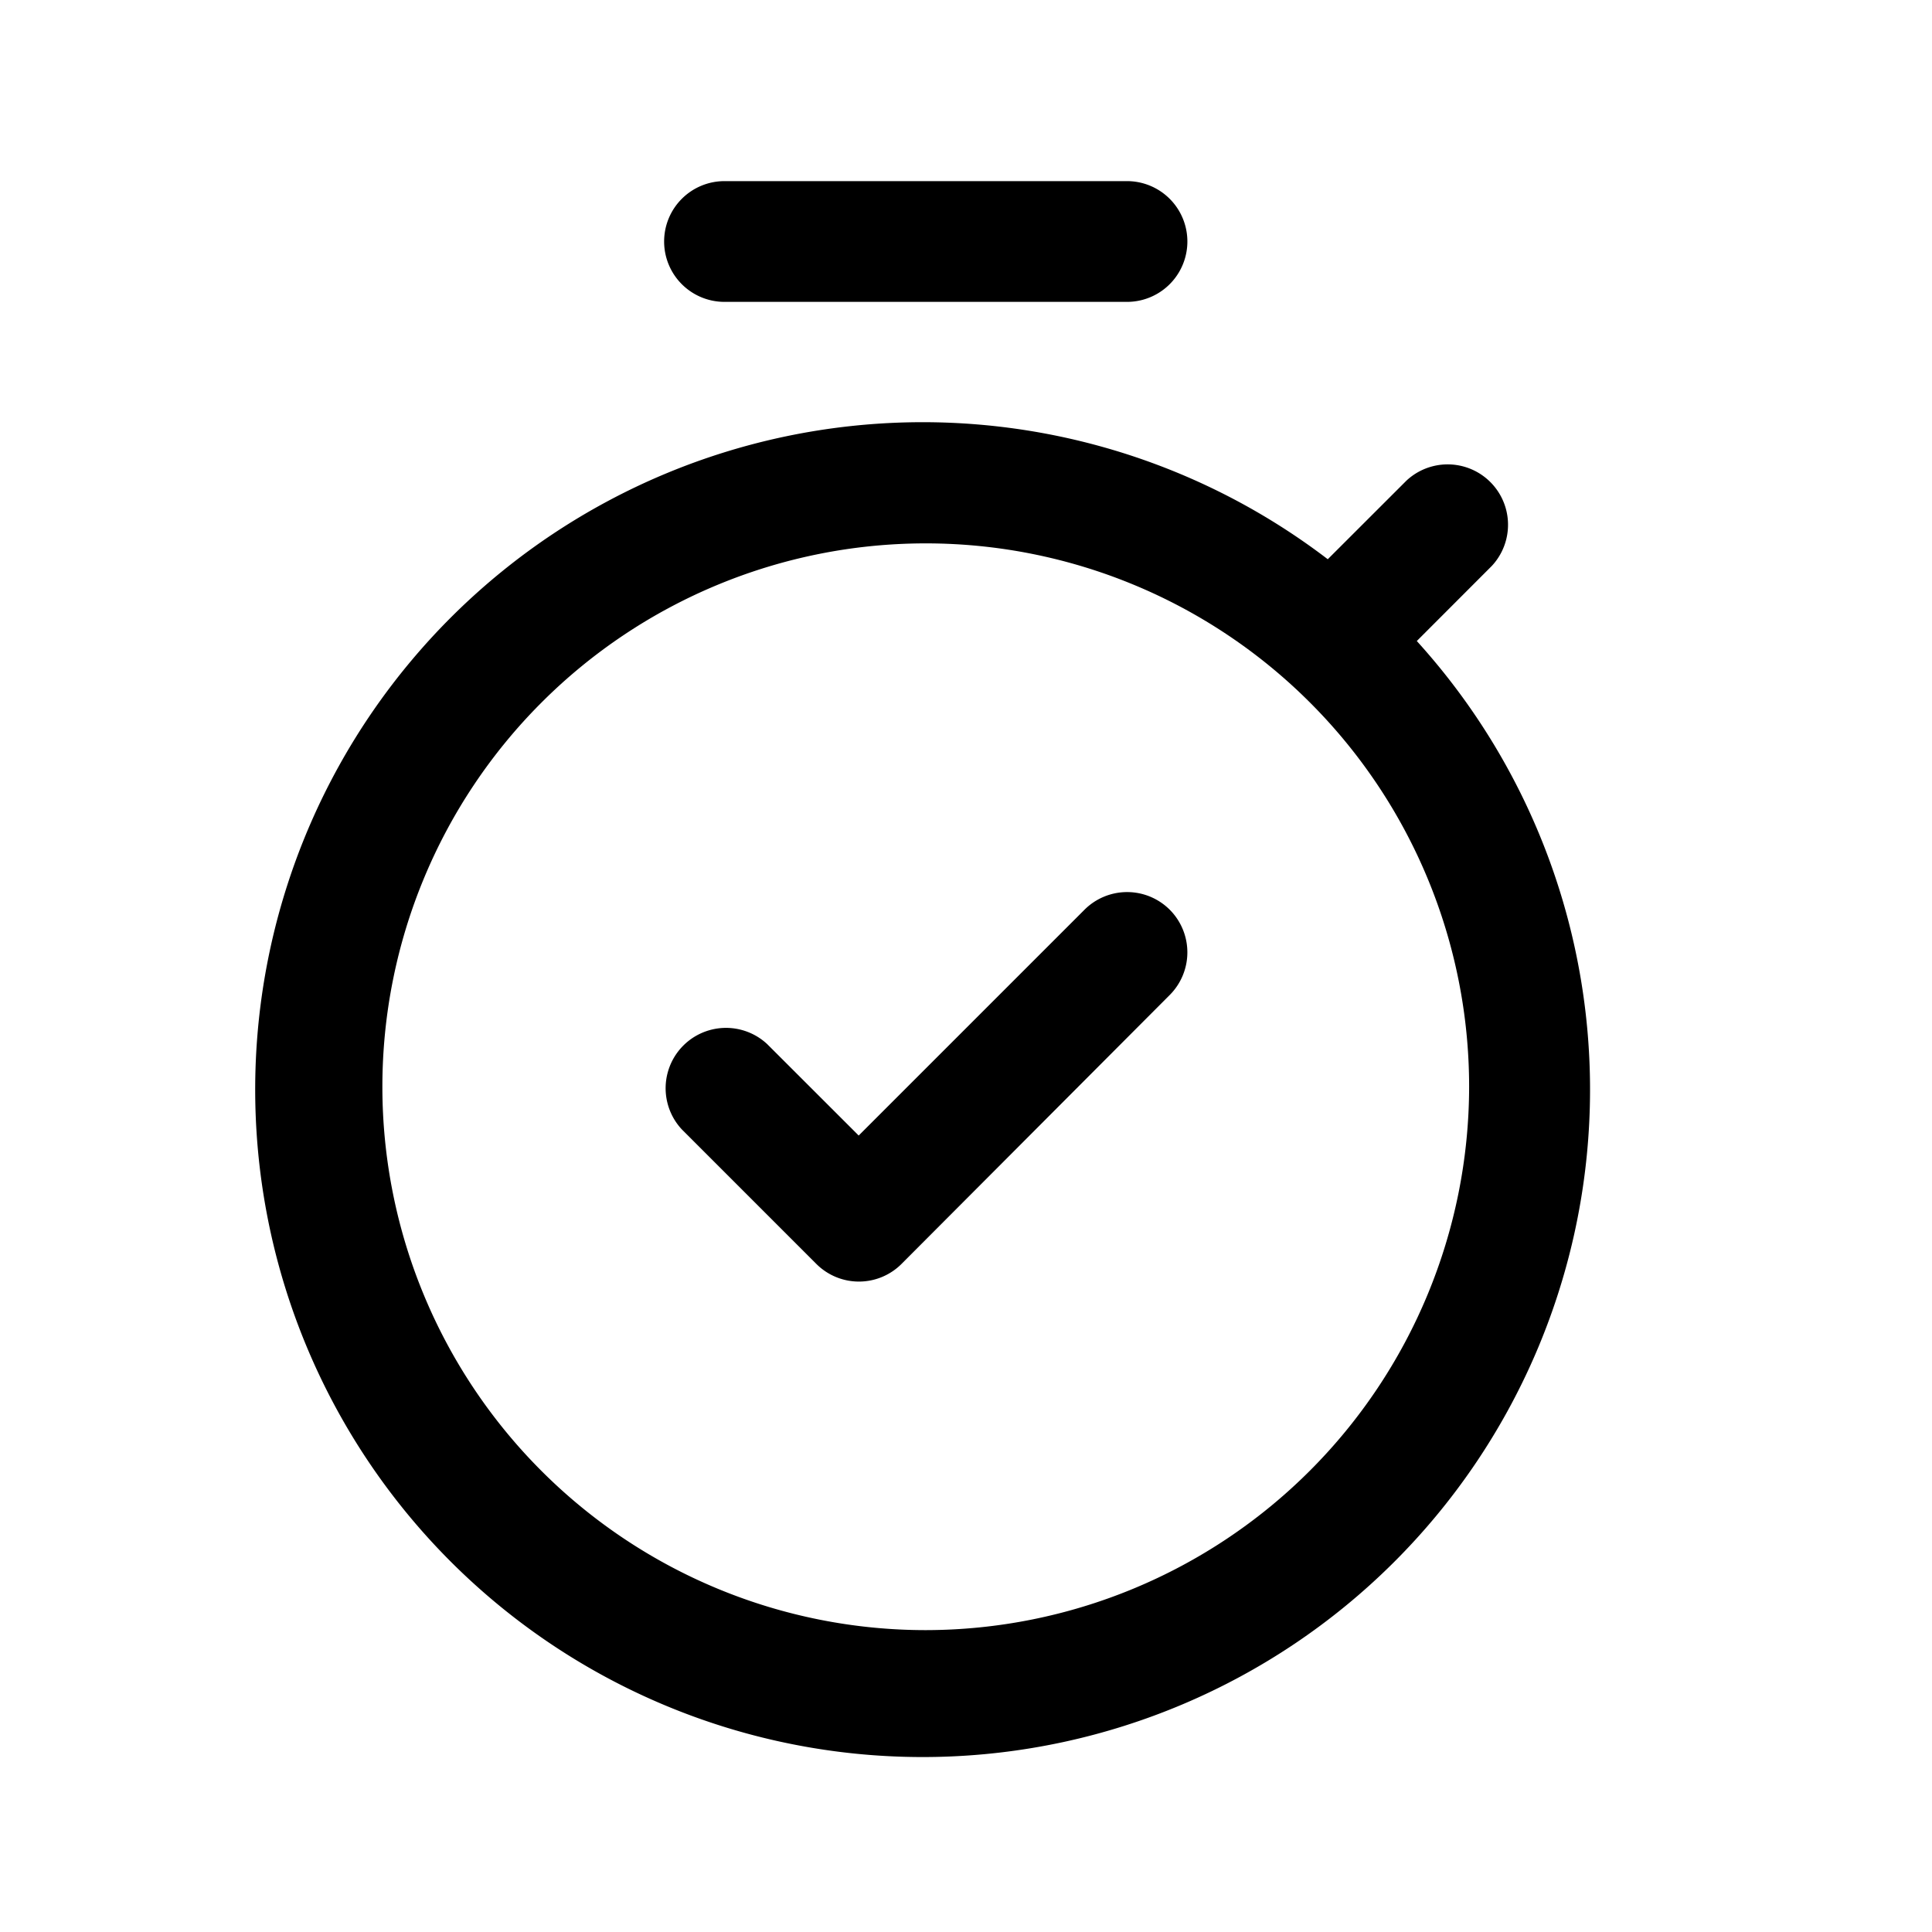 <svg id="Layer" xmlns="http://www.w3.org/2000/svg" viewBox="0 0 24 24">

  <path id="stopwatch-check" fill="#000000"
    d="M17.6,7.963l.932-.933a.75.75,0,0,0-1.06-1.06l-.978.977A8.291,8.291,0,1,0,17.6,7.963ZM11.5,20.25a6.75,6.75,0,1,1,6.75-6.75A6.758,6.758,0,0,1,11.5,20.25ZM8.25,3A.75.75,0,0,1,9,2.25h5a.75.75,0,0,1,0,1.5H9A.75.75,0,0,1,8.25,3Zm6.28,8.3a.75.75,0,0,1,0,1.061L11.2,15.7a.748.748,0,0,1-1.06,0L8.47,14.03a.75.75,0,0,1,1.06-1.06l1.137,1.136,2.8-2.8A.749.749,0,0,1,14.53,11.3Z" />
</svg>
